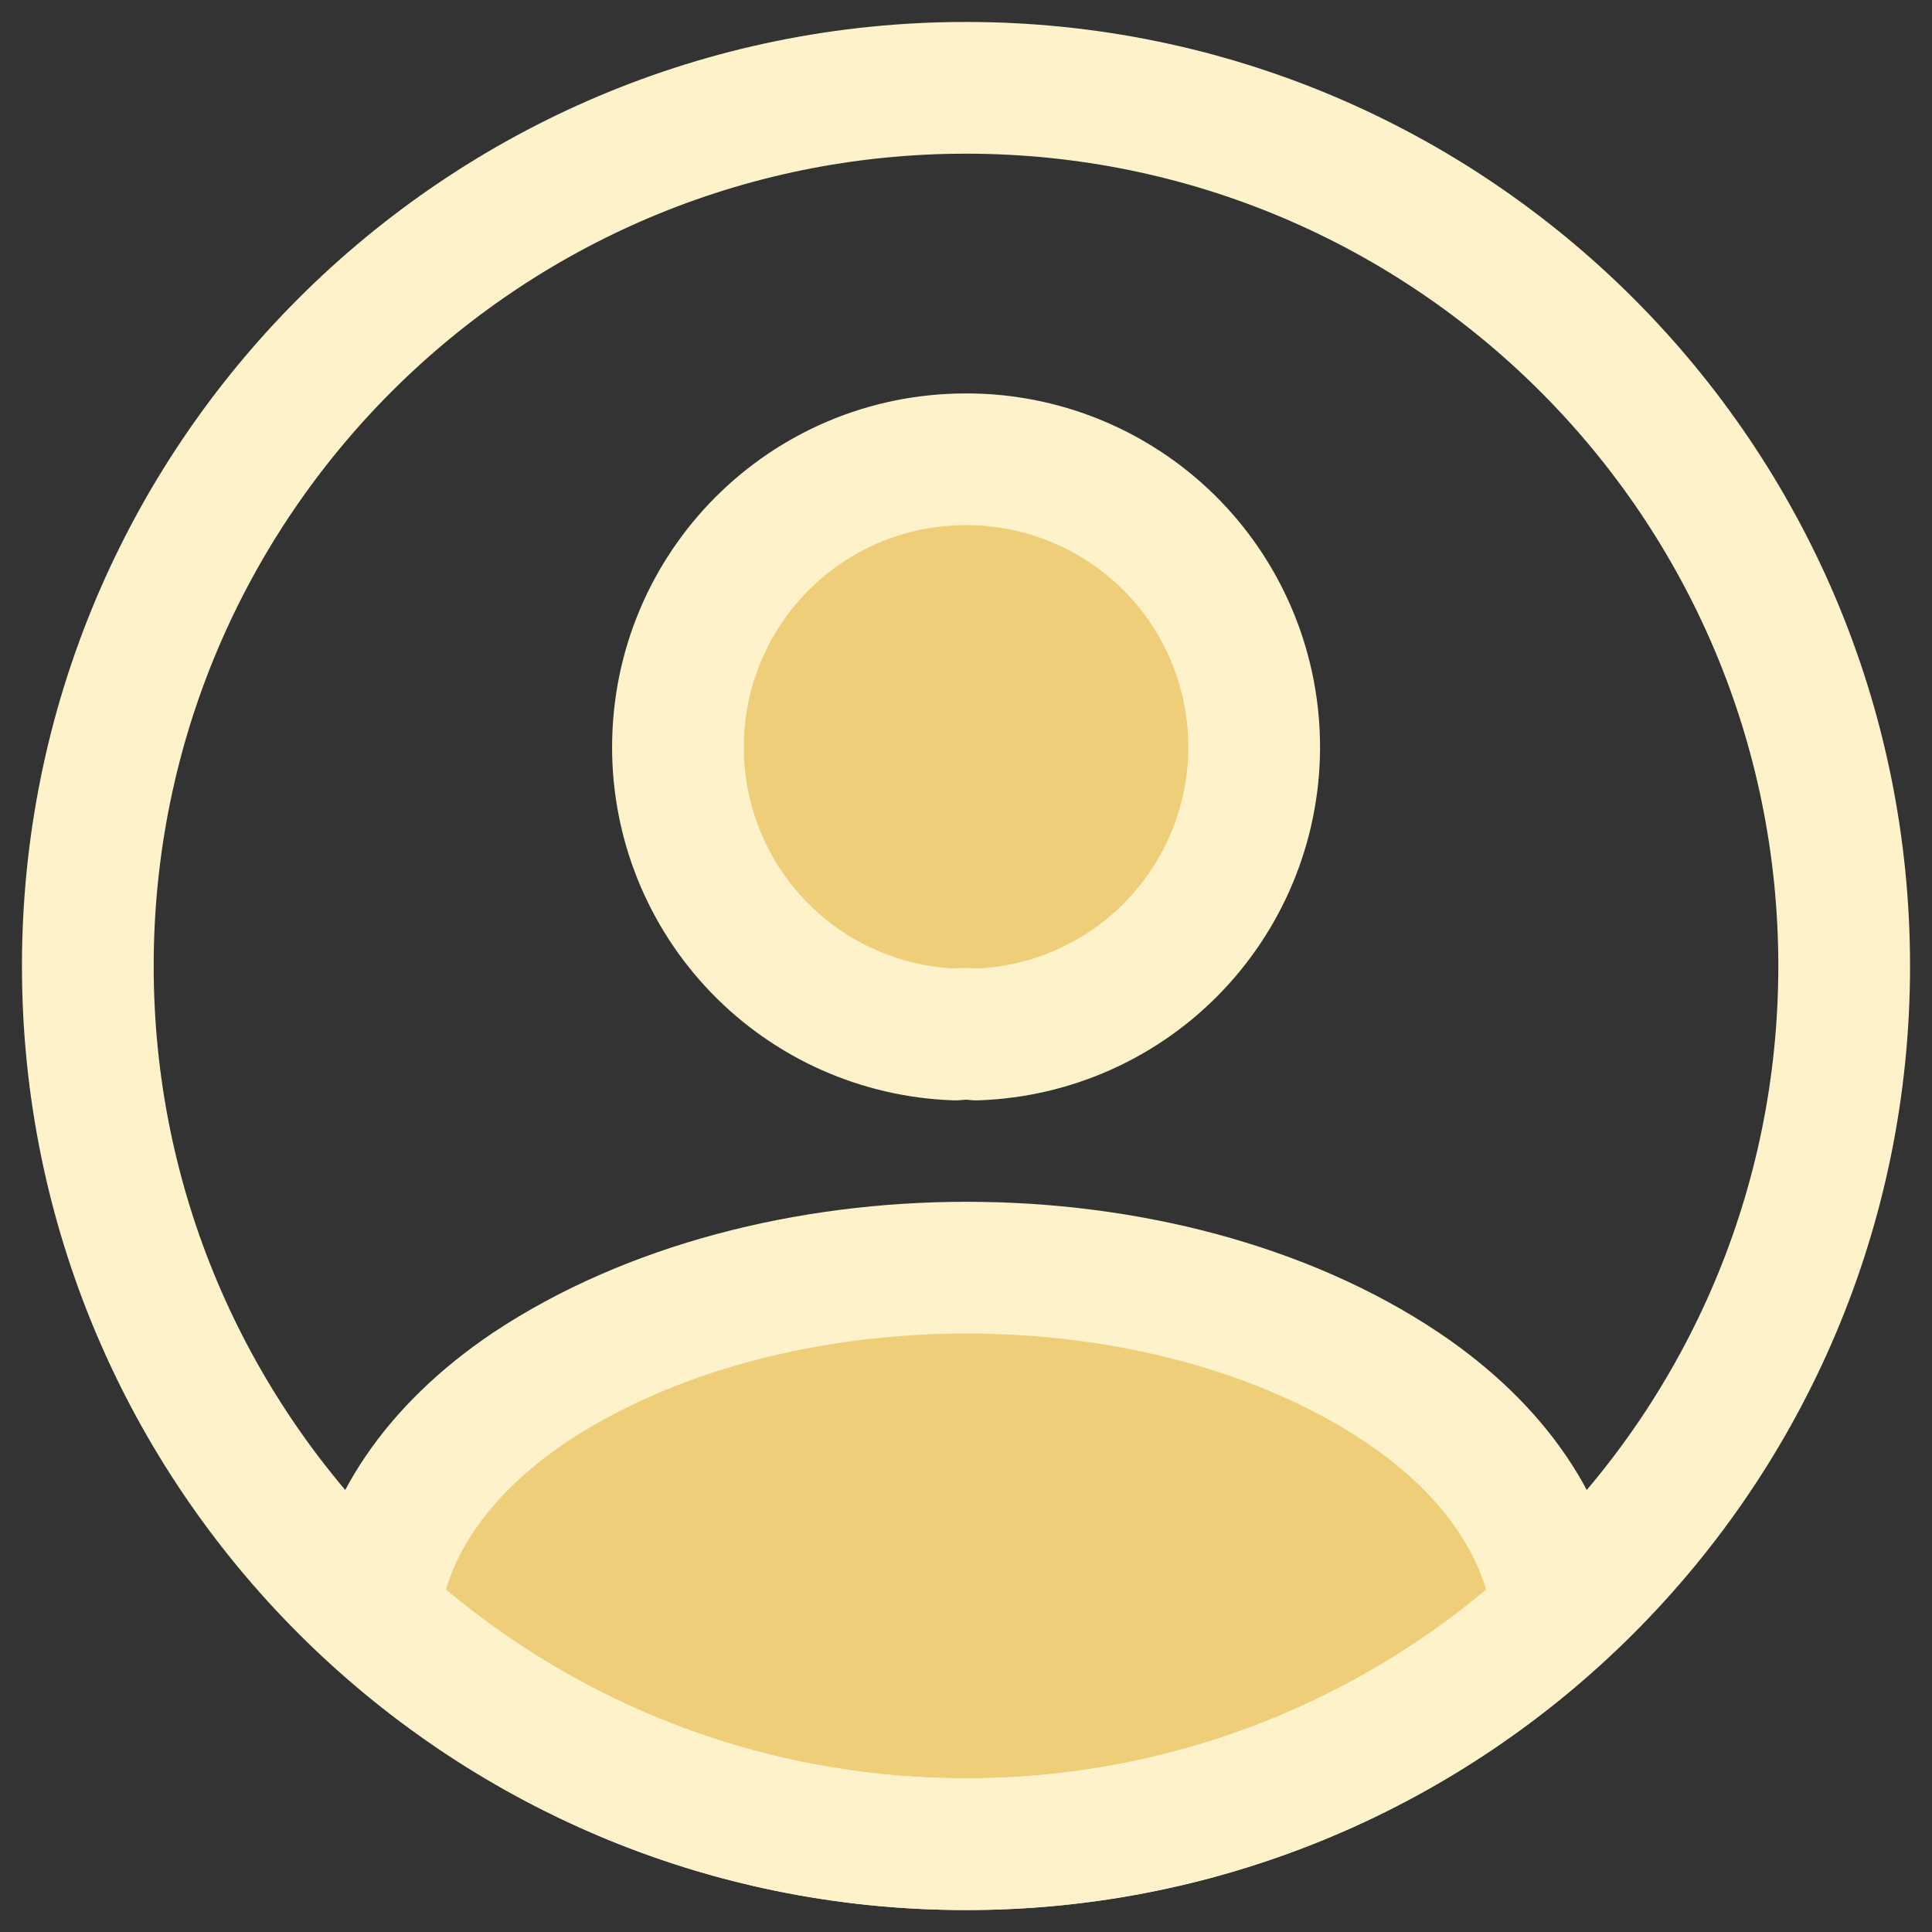 <svg width="22" height="22" viewBox="0 0 22 22" fill="none" xmlns="http://www.w3.org/2000/svg">
<rect x="0" y="0" width="22" height="22" fill="#333333" stroke="none"/>
<path d="M11.12 11.78C11.04 11.77 10.96 11.77 10.88 11.78C10.032 11.751 9.228 11.394 8.639 10.784C8.049 10.174 7.72 9.359 7.72 8.51C7.72 6.7 9.18 5.23 11 5.23C11.859 5.228 12.685 5.565 13.299 6.166C13.913 6.768 14.265 7.587 14.281 8.446C14.297 9.305 13.974 10.136 13.383 10.76C12.792 11.384 11.979 11.75 11.12 11.78ZM17.74 18.38C15.902 20.069 13.496 21.004 11 21C8.4 21 6.04 20.01 4.26 18.38C4.36 17.44 4.96 16.52 6.03 15.8C8.77 13.98 13.25 13.98 15.97 15.8C17.04 16.52 17.64 17.44 17.74 18.38Z" fill="#EECE79" stroke="#FEF2CA" stroke-width="1.5" stroke-linecap="round" stroke-linejoin="round"/>
<path d="M11 21C16.523 21 21 16.523 21 11C21 5.477 16.523 1 11 1C5.477 1 1 5.477 1 11C1 16.523 5.477 21 11 21Z" stroke="#FEF2CA" stroke-width="1.5" stroke-linecap="round" stroke-linejoin="round"/>
</svg>
